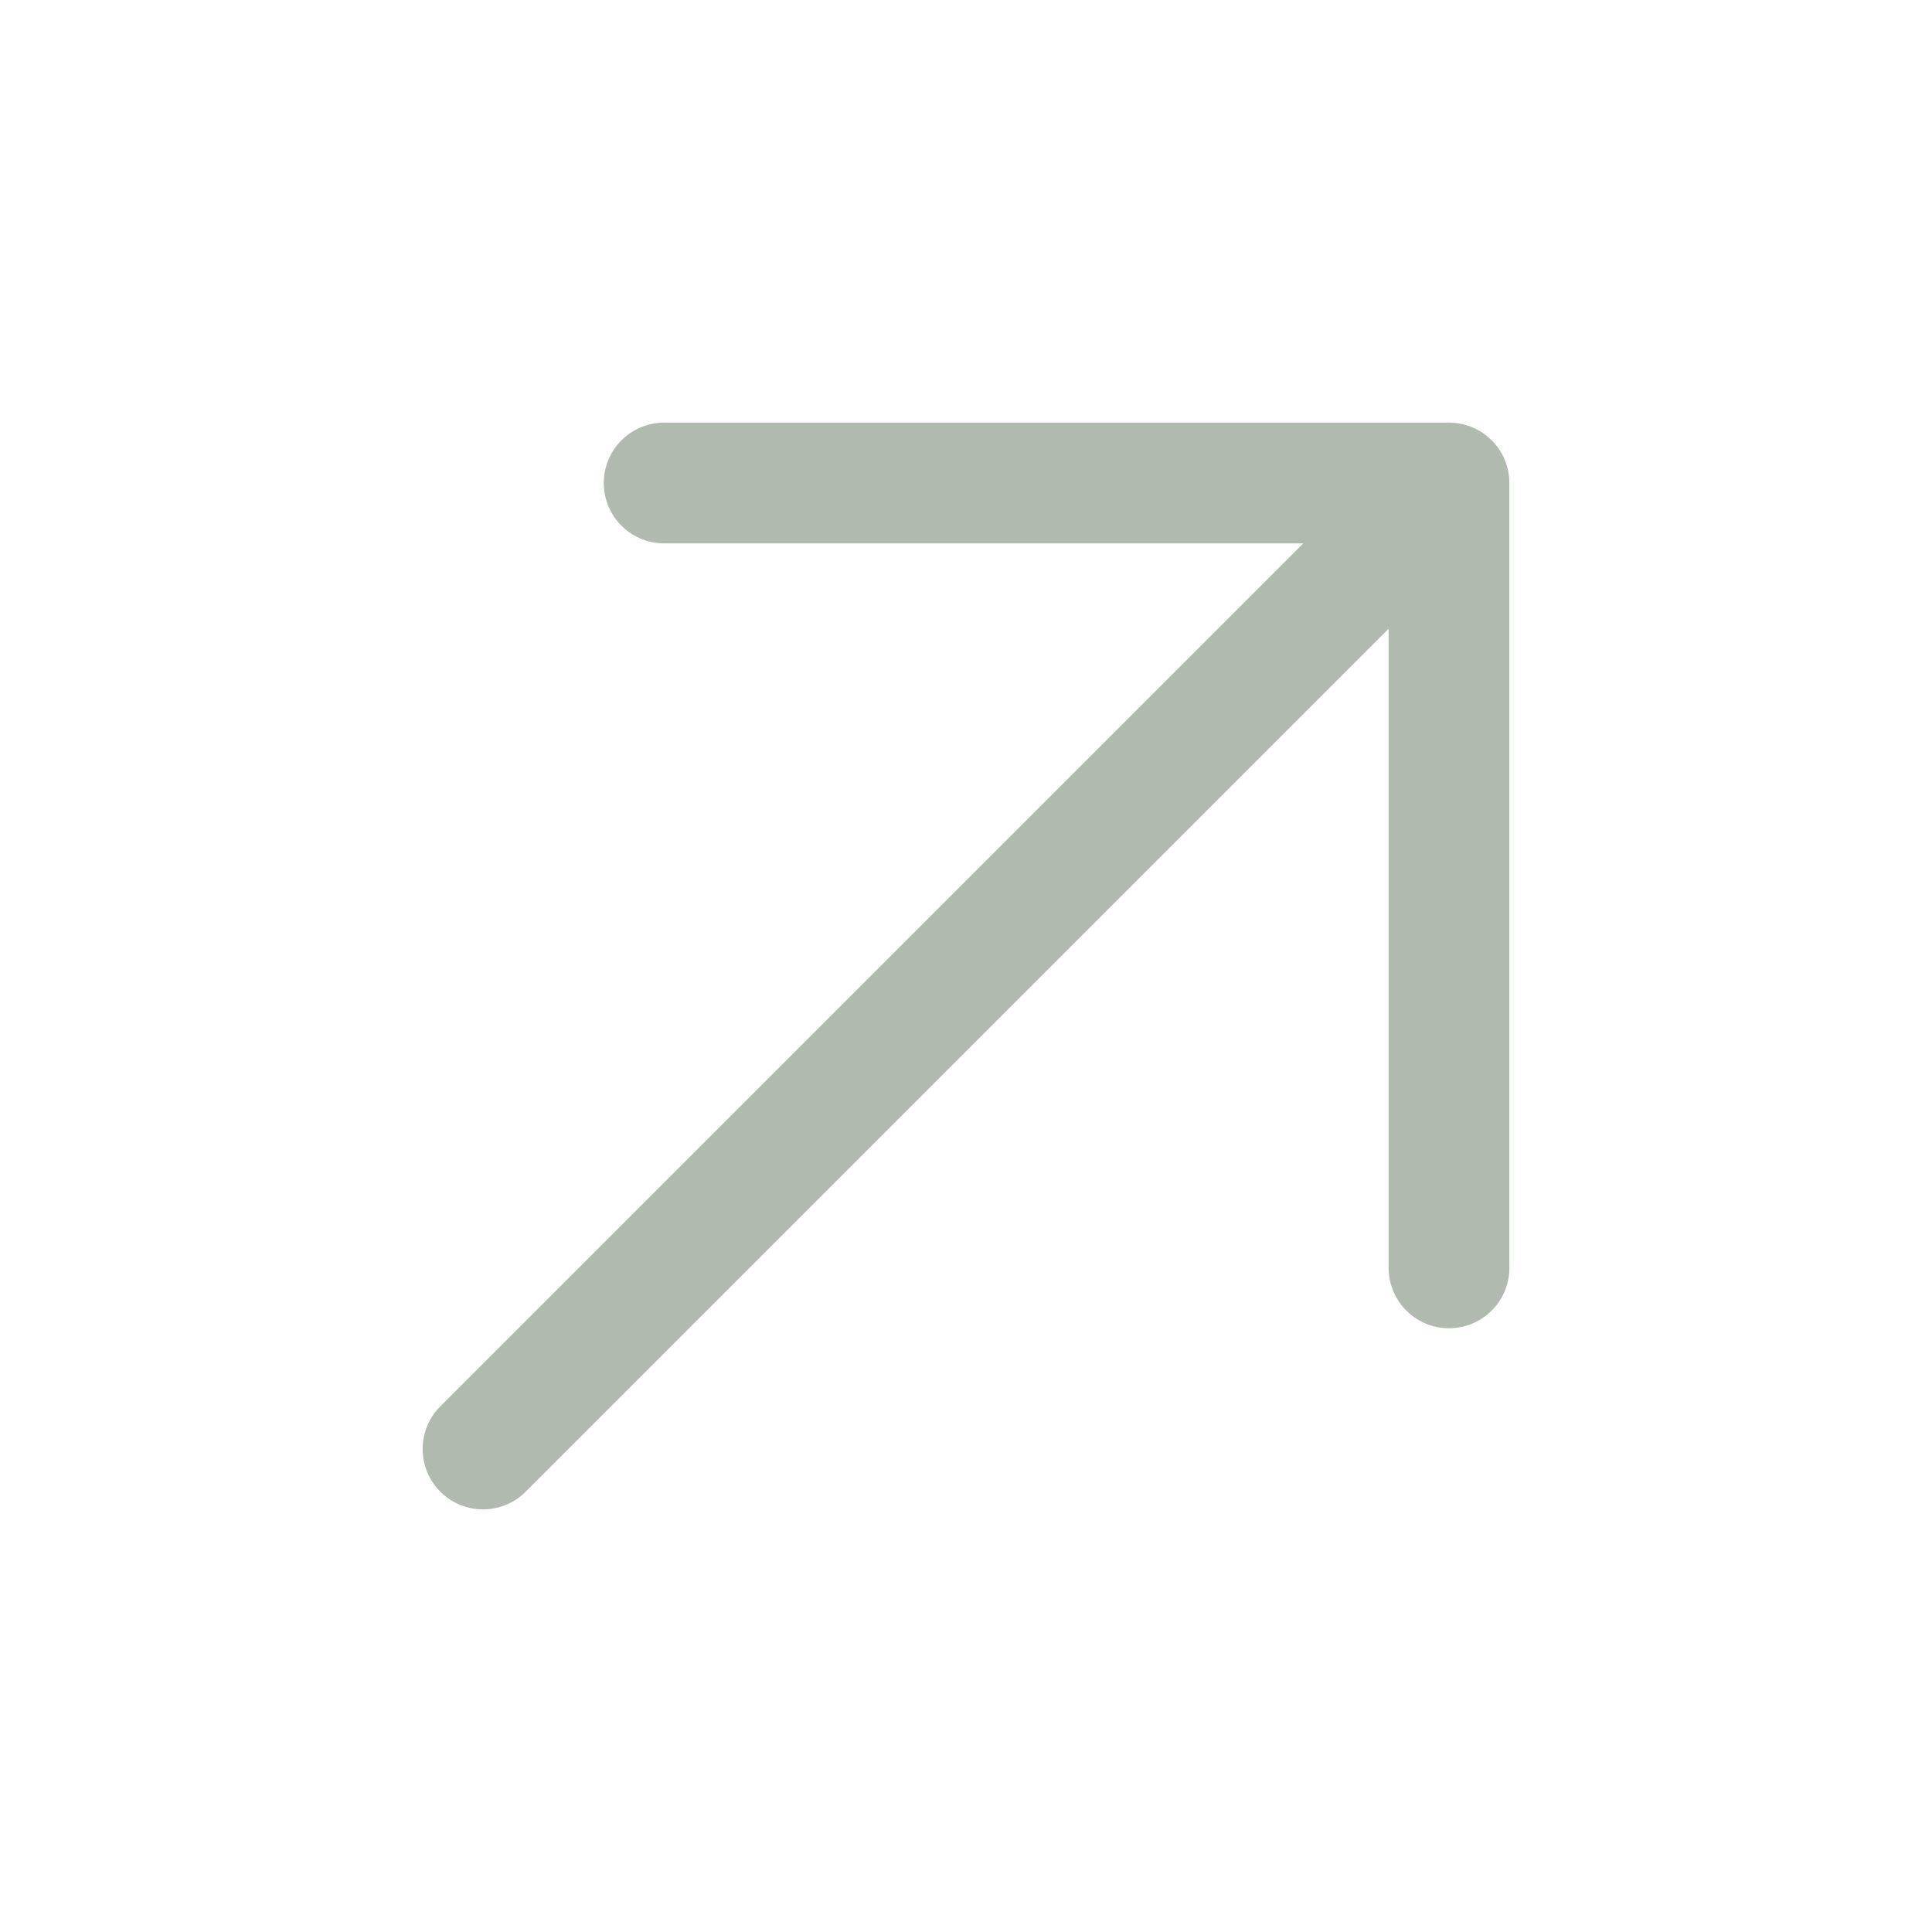 <svg xmlns="http://www.w3.org/2000/svg" width="11" height="11" viewBox="0 0 256 256"><path fill="none" d="M0 0h256v256H0z"/><path fill="none" stroke="#b0baaf" stroke-linecap="round" stroke-linejoin="round" stroke-width="16" d="M64 192L192 64M88 64h104v104"/></svg>